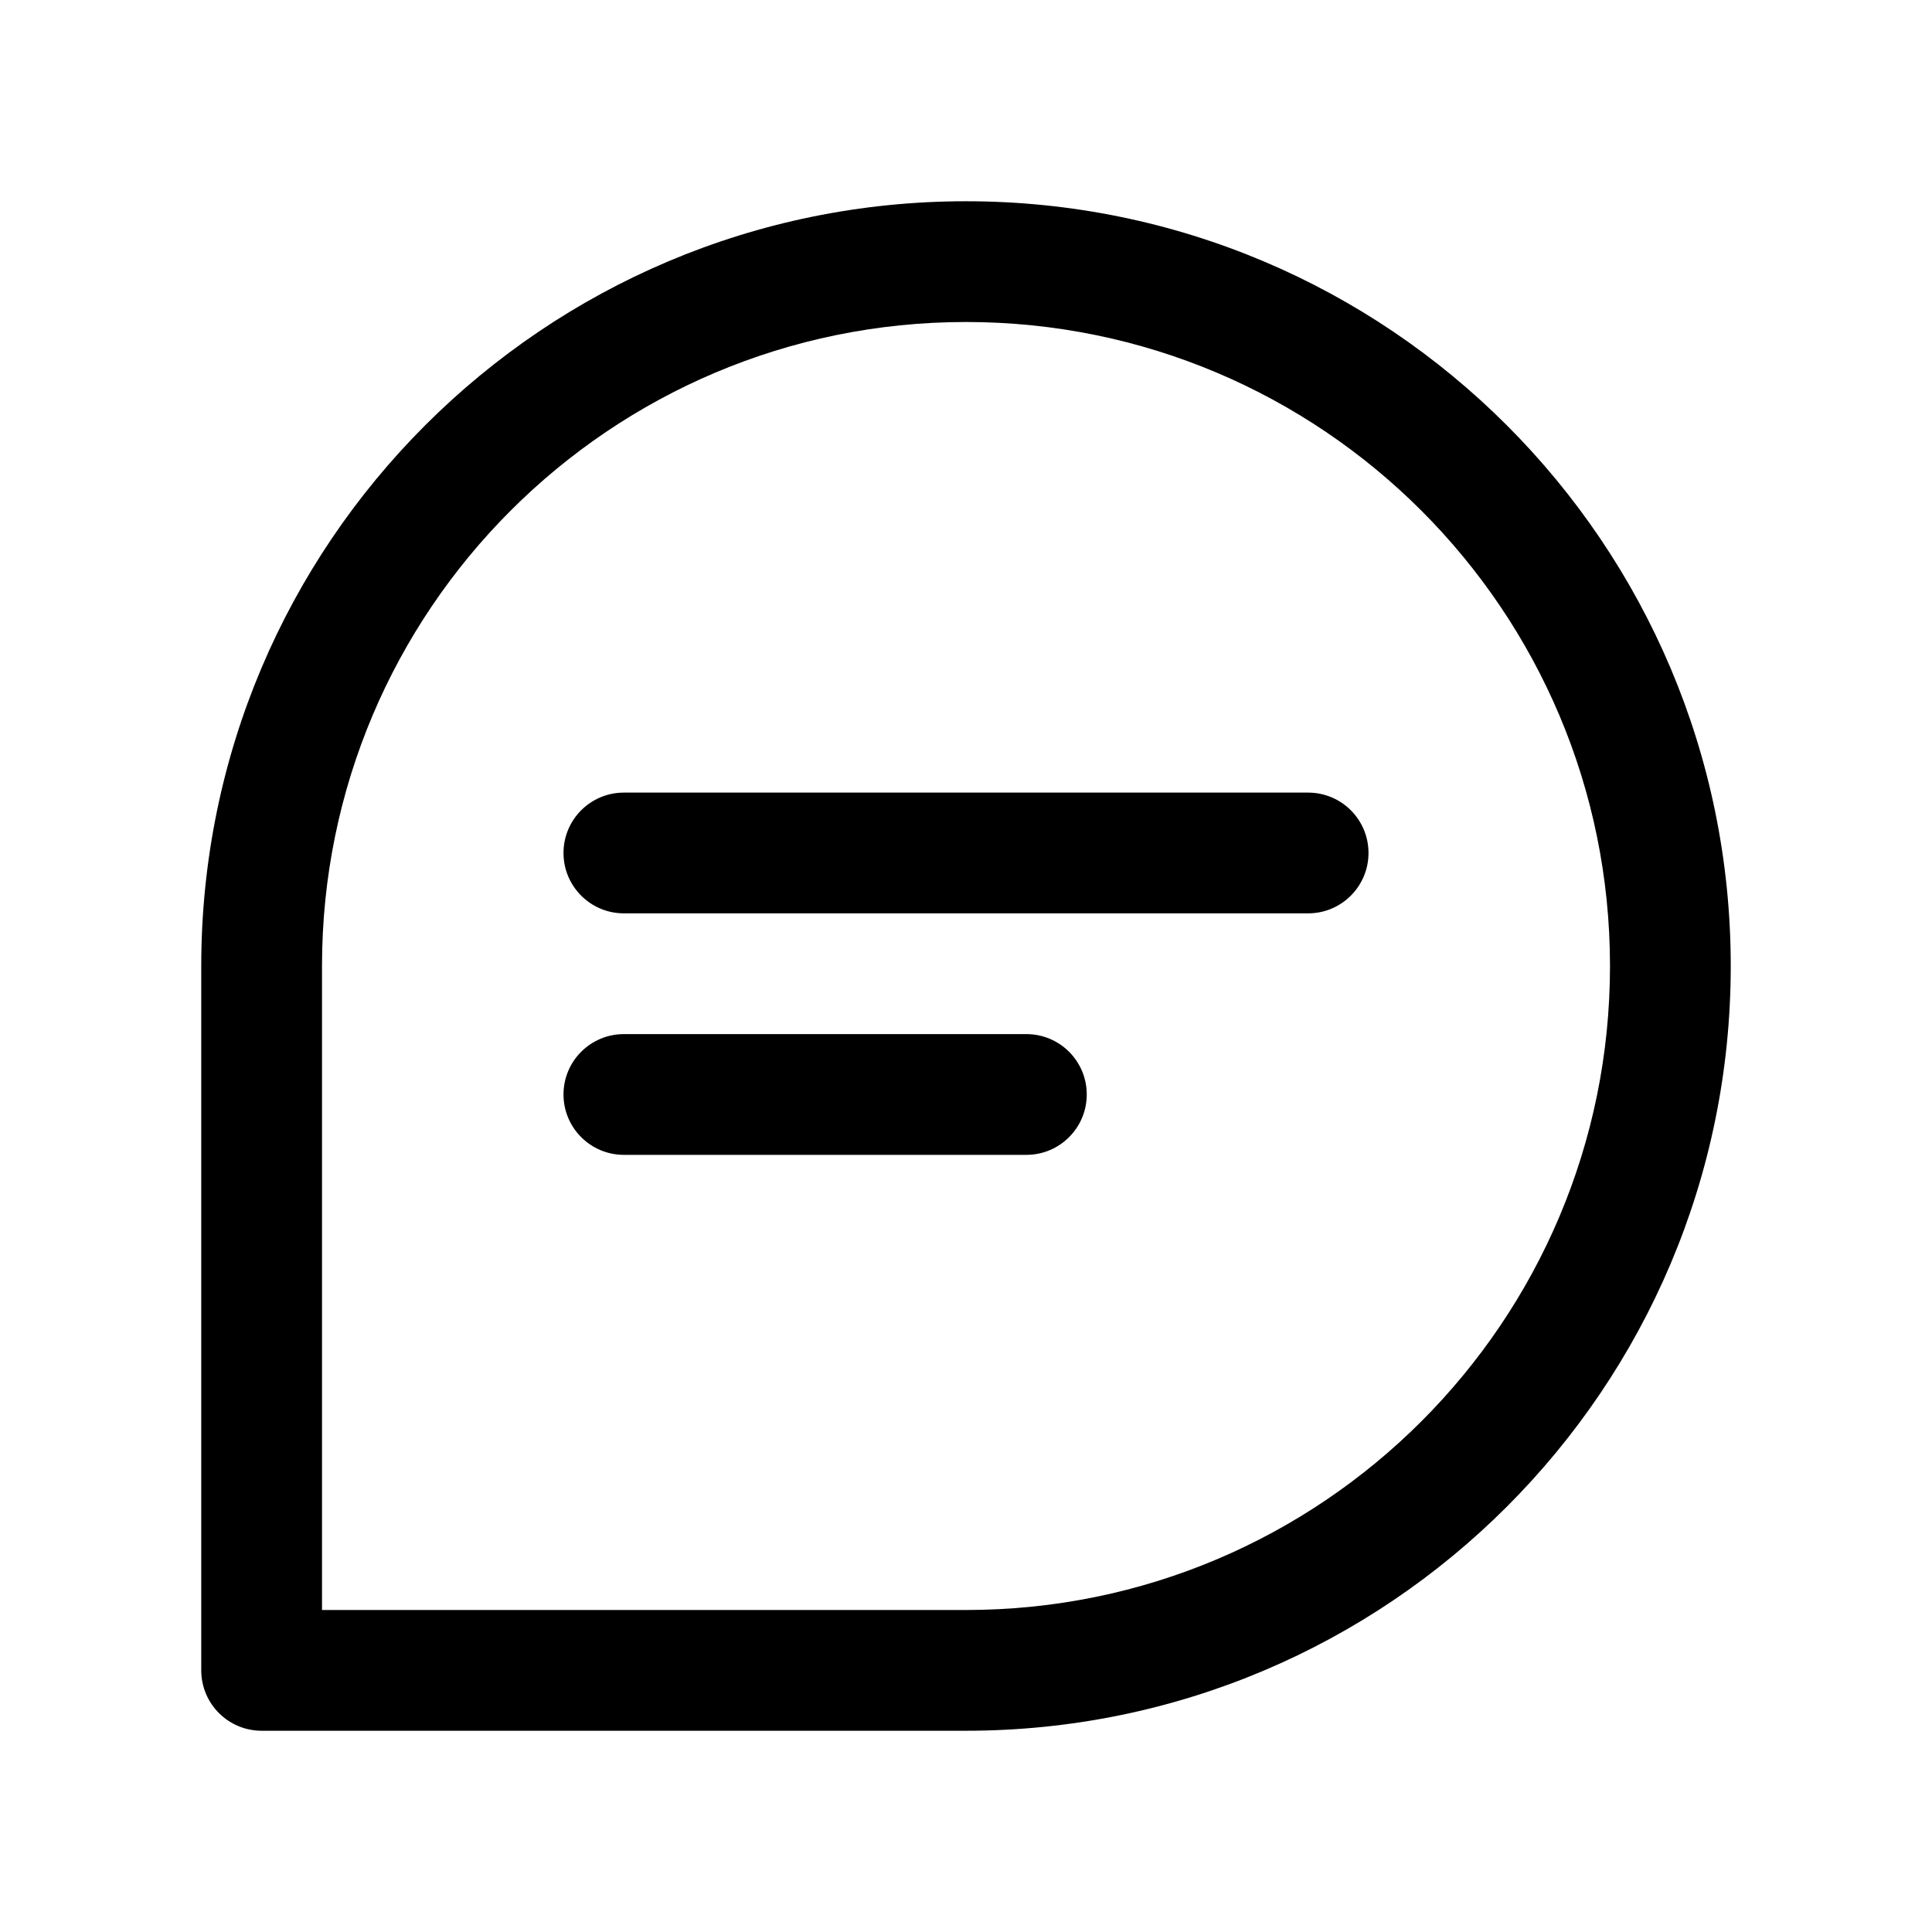<svg viewBox="0 0 24 24"  xmlns="http://www.w3.org/2000/svg" transform="rotate(0 0 0)"><path d="M7 10.596C7 10.181 7.336 9.846 7.75 9.846H16.25C16.664 9.846 17 10.181 17 10.596C17 11.01 16.664 11.346 16.25 11.346H7.75C7.336 11.346 7 11.01 7 10.596Z" /><path d="M7.75 12.846C7.336 12.846 7 13.181 7 13.596C7 14.01 7.336 14.346 7.75 14.346H12.75C13.164 14.346 13.5 14.01 13.5 13.596C13.5 13.181 13.164 12.846 12.75 12.846H7.75Z" /><path fill-rule="evenodd" clip-rule="evenodd" d="M12 4C7.582 4 4 7.582 4 12V20H12C16.418 20 20 16.418 20 12C20 7.582 16.418 4 12 4ZM2.5 12C2.5 6.753 6.753 2.5 12 2.5C17.247 2.5 21.5 6.753 21.5 12C21.5 17.247 17.247 21.5 12 21.5H3.25C2.836 21.5 2.5 21.164 2.5 20.75V12Z"/></svg>